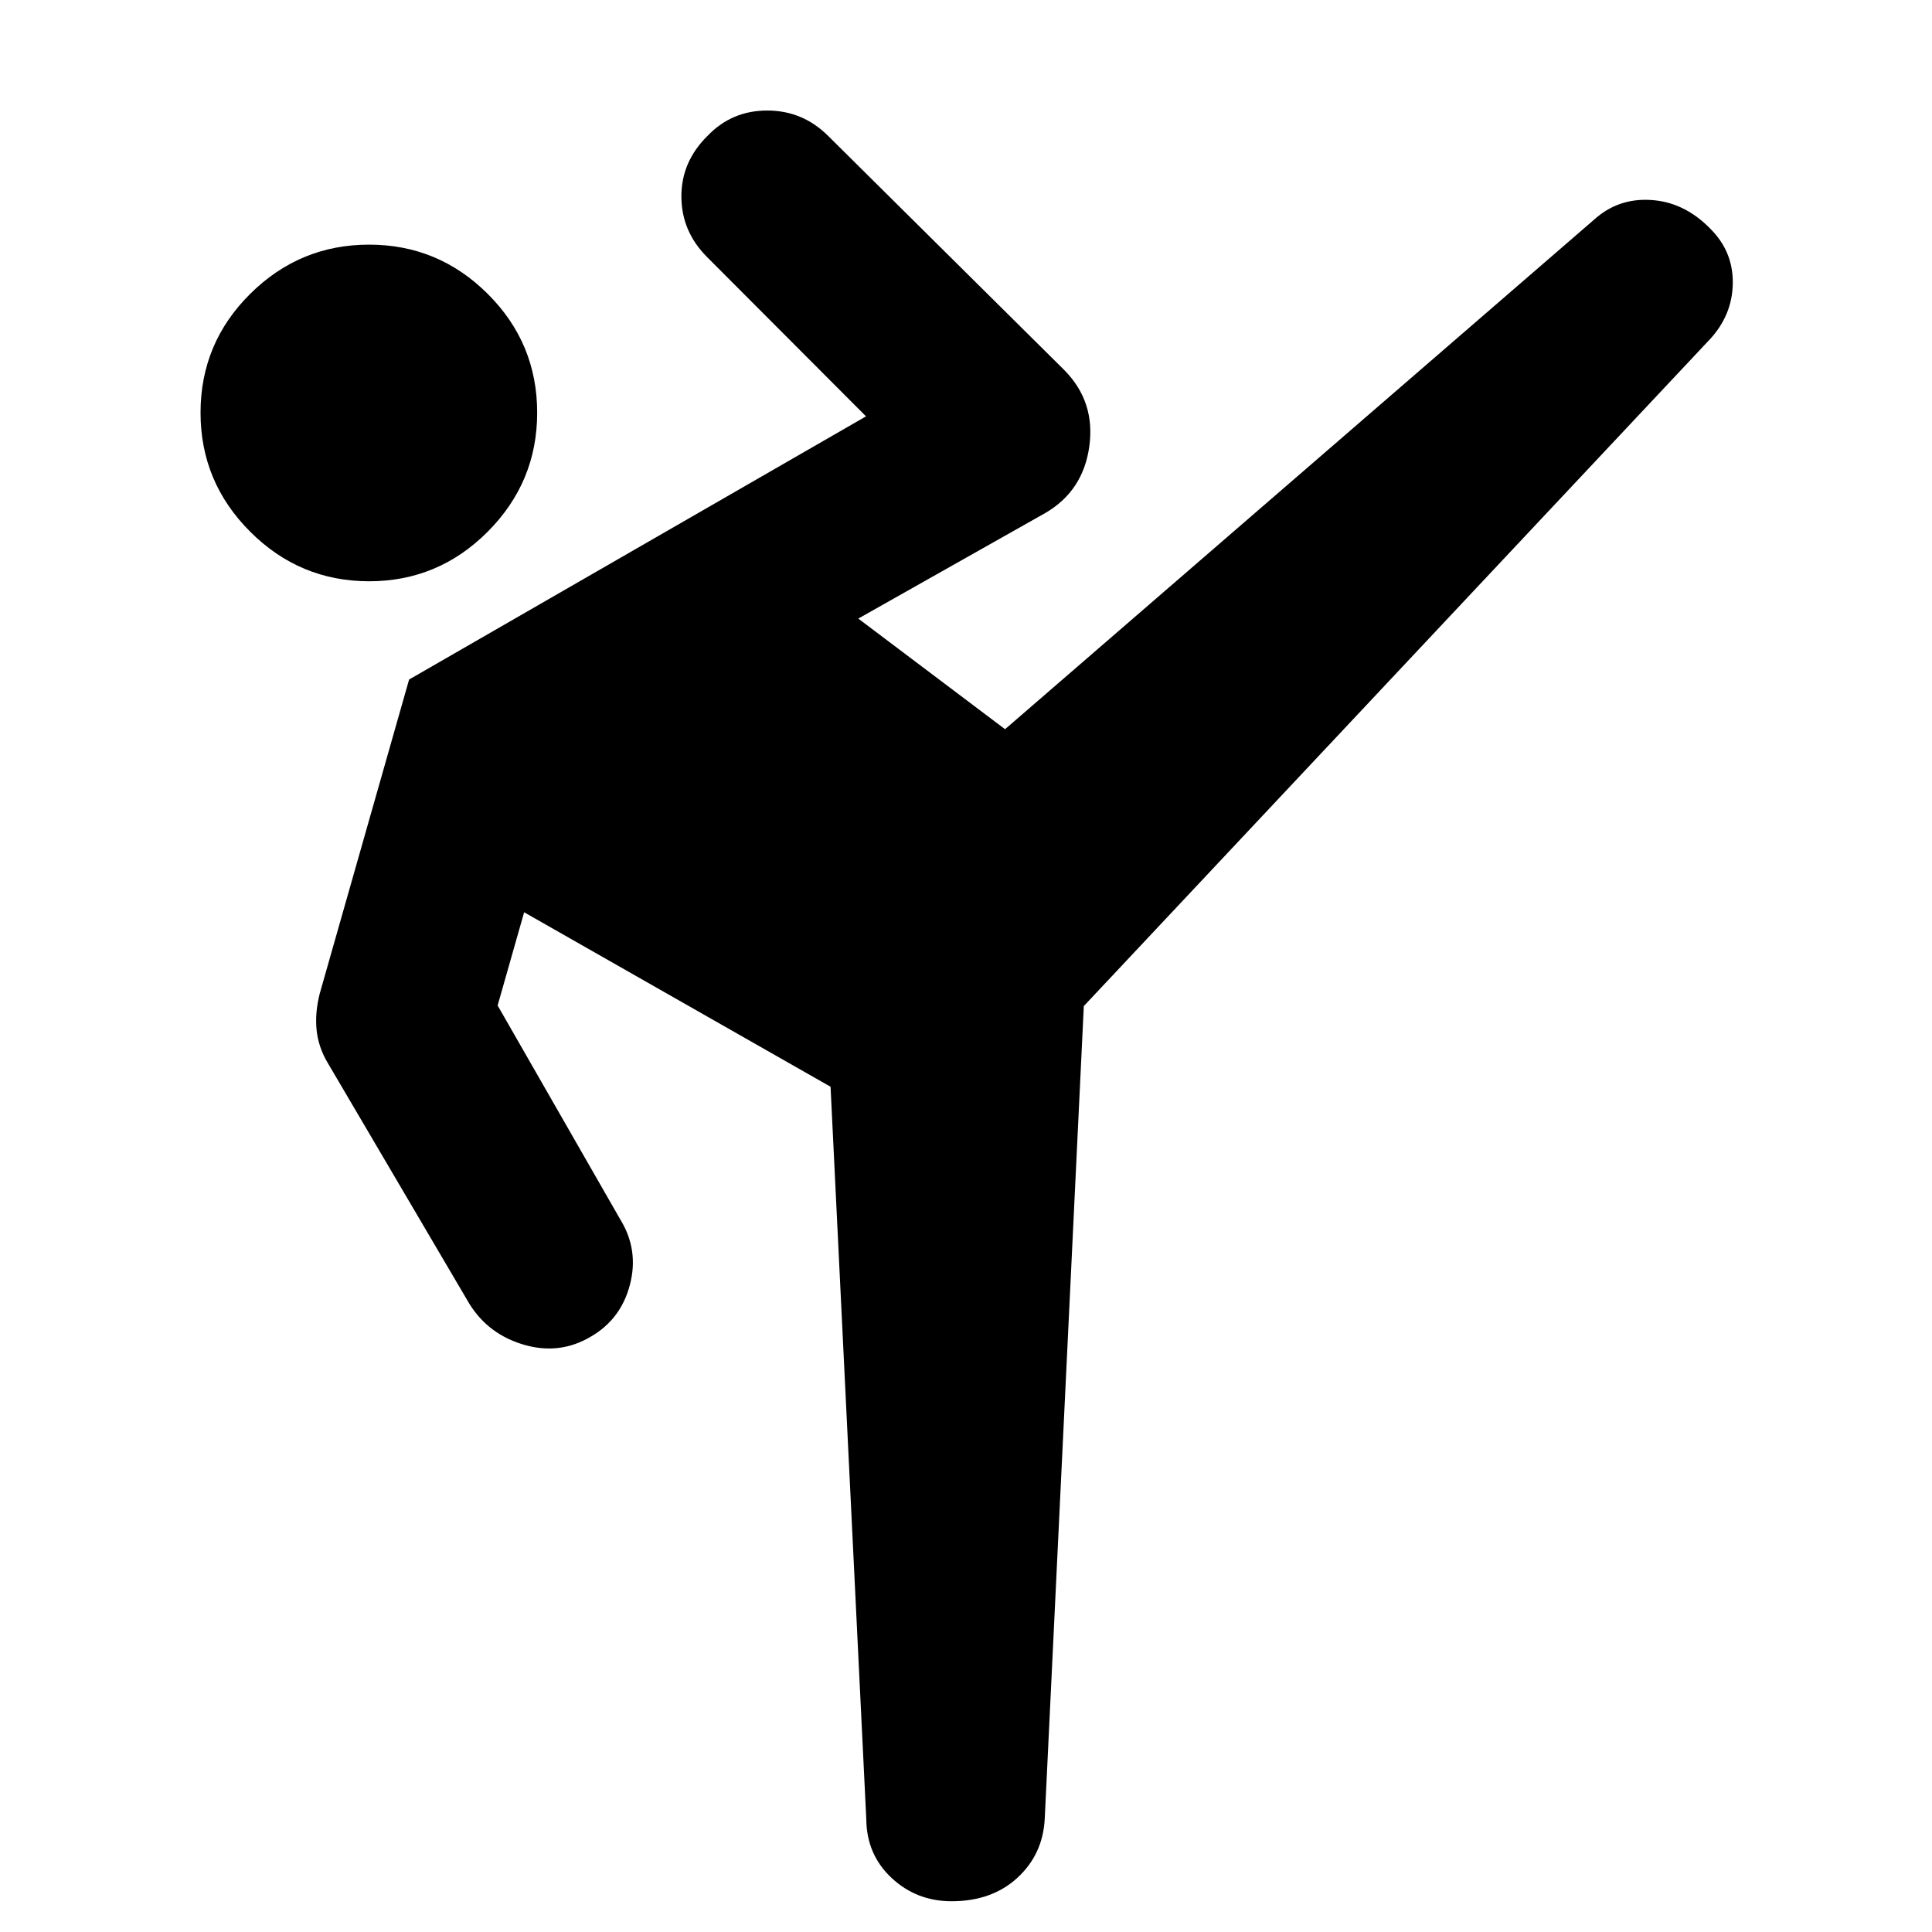 <svg xmlns="http://www.w3.org/2000/svg" height="40" viewBox="0 -960 960 960" width="40"><path d="M538.54-460.08 519.11-55.99q-1 17.56-13.66 29.14-12.66 11.57-32.62 11.57-17.39 0-29.79-11.57-12.4-11.58-12.58-29.14L412.7-420l-152.26-86.7-13.17 46.32 60.92 106.27q9.32 15.16 4.83 32.43-4.48 17.27-19.58 25.93-15.4 9.08-33.04 3.96-17.65-5.12-27.12-20.28l-70.43-119.78q-4.65-7.79-5.53-16.32-.87-8.53 1.54-18.08l44.42-156.1 227.04-130.77-79.04-79.21q-12.66-12.73-12.7-30-.05-17.27 12.93-30.1 12.07-12.65 29.72-12.65t30.31 12.65l117.48 116.49q15.29 15.64 12.26 37.7-3.03 22.06-21.66 33.03l-93.14 52.58 72.93 54.97L793.53-852.1q12.08-9.99 28.42-8.4 16.35 1.59 29.17 15.48 10.26 11.06 9.88 26.3-.37 15.24-11.12 27.05L538.54-460.08ZM183.41-671.17q-34.47 0-59.11-24.65-24.65-24.64-24.65-59.11 0-34.56 24.65-59.03 24.64-24.48 59.11-24.48 34.39 0 58.95 24.48 24.56 24.47 24.56 59.03 0 34.47-24.56 59.11-24.56 24.65-58.95 24.65Z"/></svg>